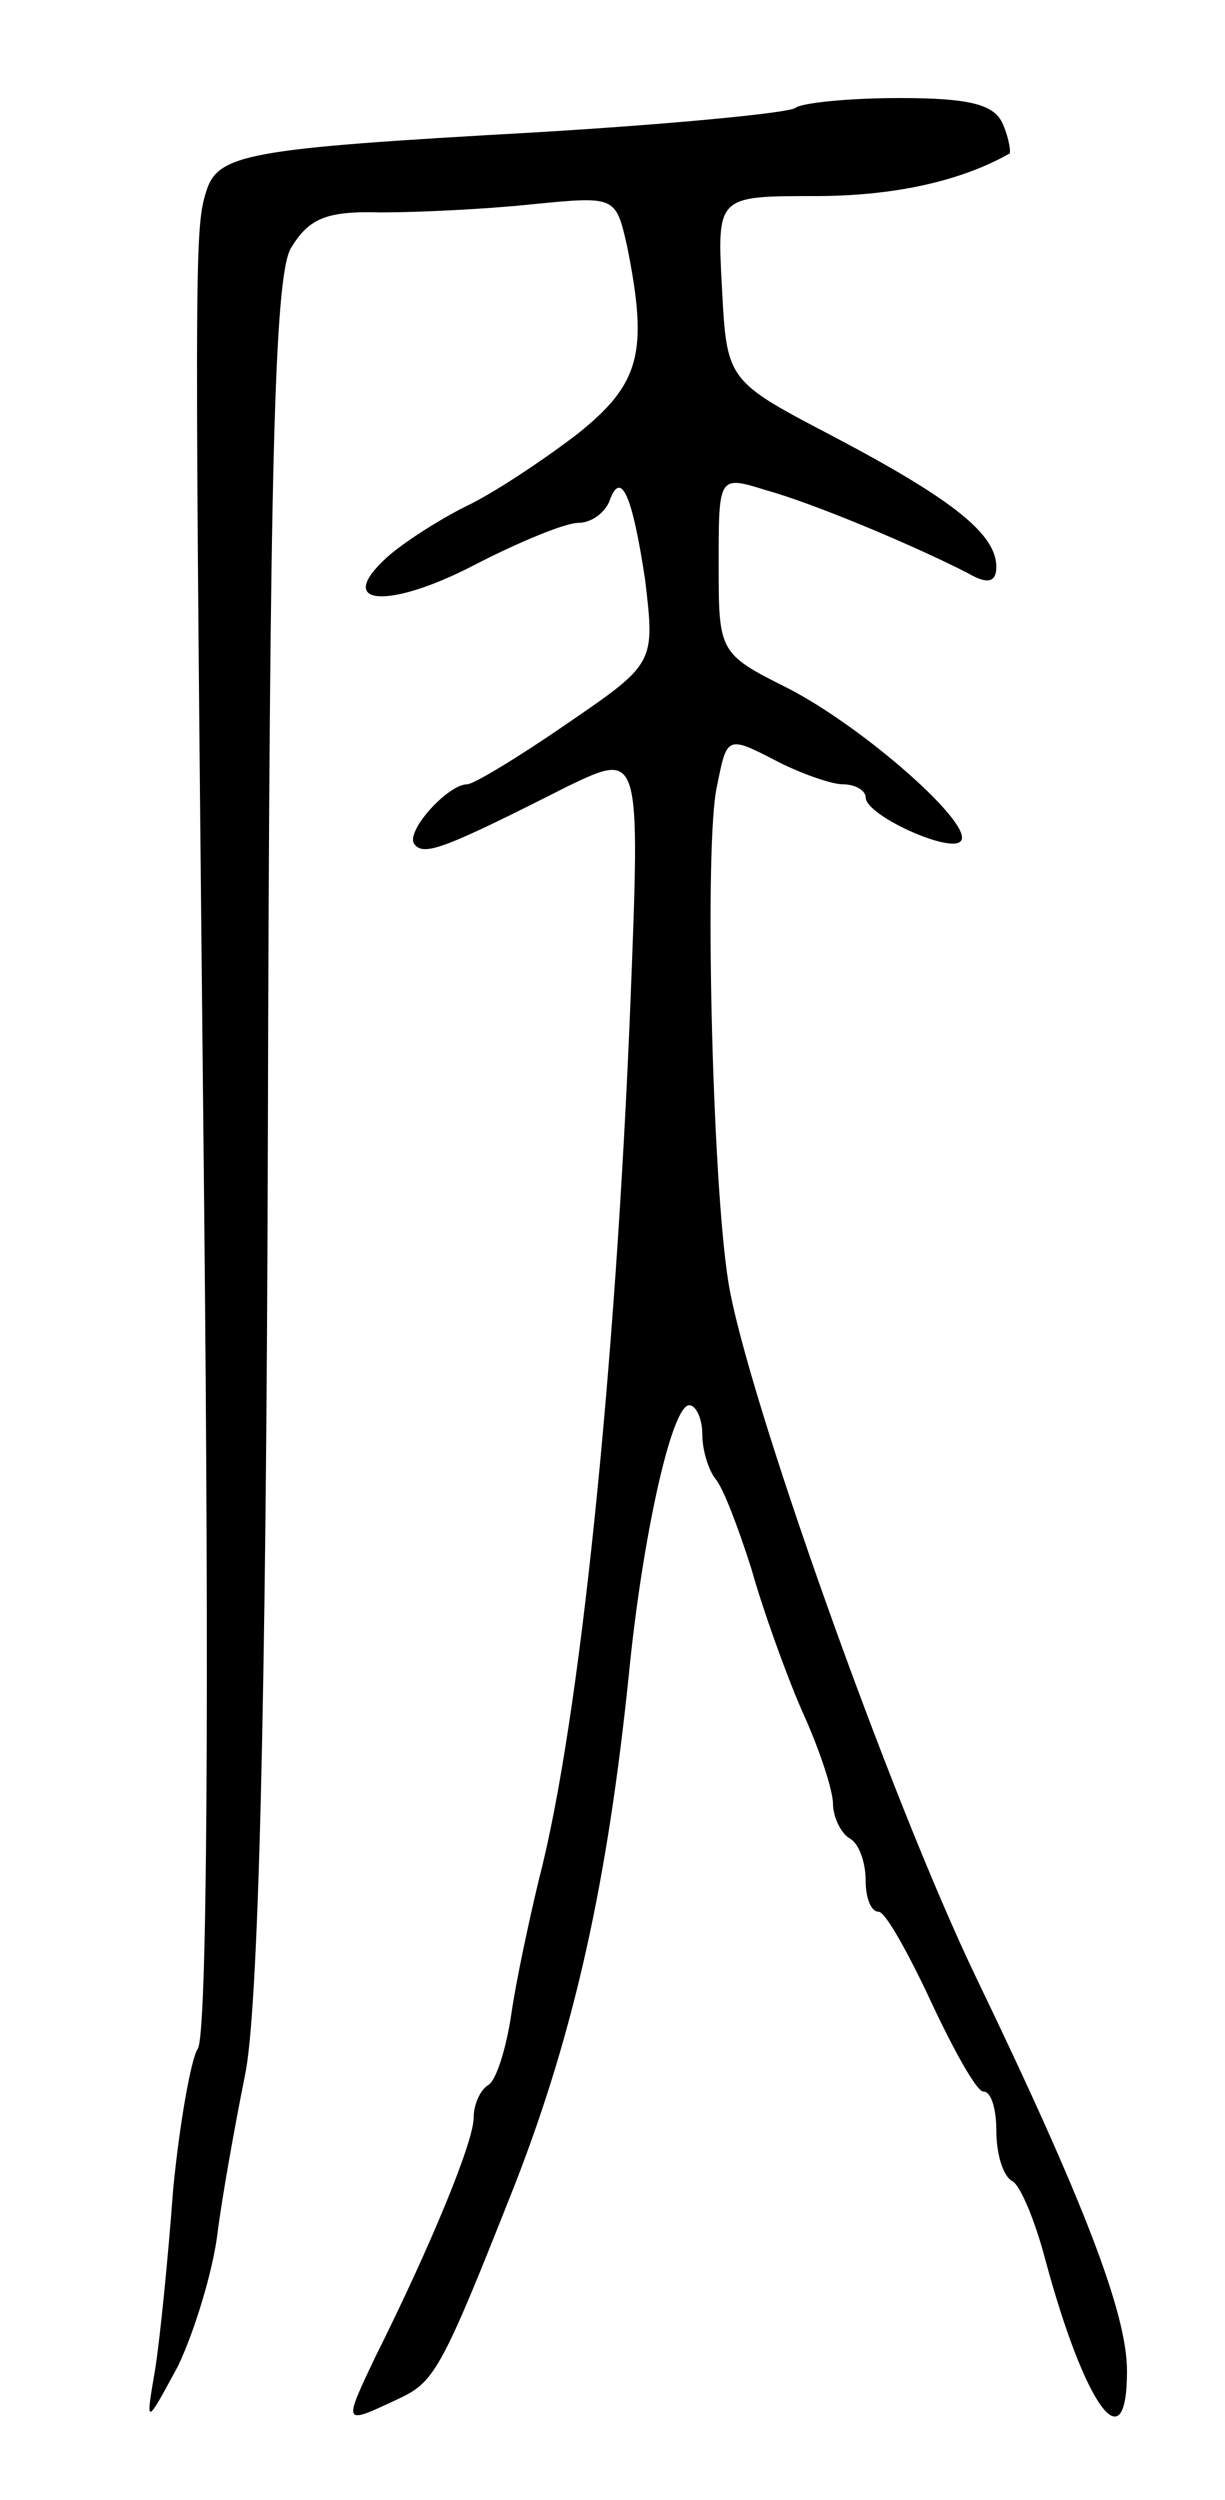 <svg version="1.0" xmlns="http://www.w3.org/2000/svg"
 width="75pt" height="153pt" viewBox="0 0 75 153"
 preserveAspectRatio="xMidYMid meet">
<g transform="translate(0,153) scale(0.1,-0.1)"
fill="#000000" stroke="none">
<path d="M487 1464 c-3 -3 -75 -10 -159 -15 -178 -10 -195 -13 -202 -37 -7
-23 -7 -41 -1 -621 3 -292 2 -508 -4 -515 -4 -6 -11 -45 -15 -86 -3 -41 -8
-91 -11 -110 -6 -35 -6 -35 14 2 10 21 21 57 24 80 3 24 11 68 17 98 8 38 13
217 14 575 1 408 4 525 14 543 11 18 21 23 55 22 23 0 65 2 93 5 51 5 51 5 58
-26 13 -65 8 -84 -31 -115 -21 -16 -51 -36 -68 -44 -16 -8 -38 -22 -48 -31
-33 -30 1 -32 53 -5 27 14 56 26 64 26 8 0 16 6 19 13 7 20 14 5 22 -48 6 -51
6 -51 -48 -88 -29 -20 -57 -37 -61 -37 -12 0 -39 -30 -32 -37 6 -7 19 -2 94
36 44 21 44 21 38 -132 -9 -224 -31 -441 -56 -537 -6 -25 -14 -62 -17 -83 -3
-20 -9 -40 -14 -43 -5 -3 -9 -12 -9 -20 0 -15 -27 -80 -60 -146 -20 -42 -20
-42 12 -27 24 11 27 15 74 134 36 93 56 184 69 310 8 82 26 165 37 165 4 0 8
-8 8 -18 0 -10 4 -22 8 -27 5 -6 14 -30 22 -55 7 -25 21 -64 31 -87 11 -24 19
-49 19 -57 0 -8 5 -18 10 -21 6 -3 10 -15 10 -26 0 -10 3 -19 8 -19 4 0 18
-25 32 -55 14 -30 28 -55 32 -55 5 0 8 -11 8 -24 0 -14 4 -28 10 -31 5 -3 14
-25 20 -48 24 -89 50 -126 50 -68 0 35 -26 103 -92 240 -53 110 -141 358 -152
426 -10 61 -15 270 -7 304 6 30 6 31 35 16 15 -8 35 -15 42 -15 8 0 14 -4 14
-8 0 -11 51 -34 58 -27 10 9 -59 70 -106 94 -42 21 -42 22 -42 76 0 54 0 54
29 45 29 -8 91 -34 124 -51 12 -7 17 -5 17 4 0 20 -26 41 -100 80 -65 34 -65
34 -68 91 -3 56 -3 56 57 56 48 0 89 9 119 26 1 0 0 9 -4 18 -5 12 -20 16 -63
16 -32 0 -60 -3 -64 -6z"/>
</g>
</svg>
